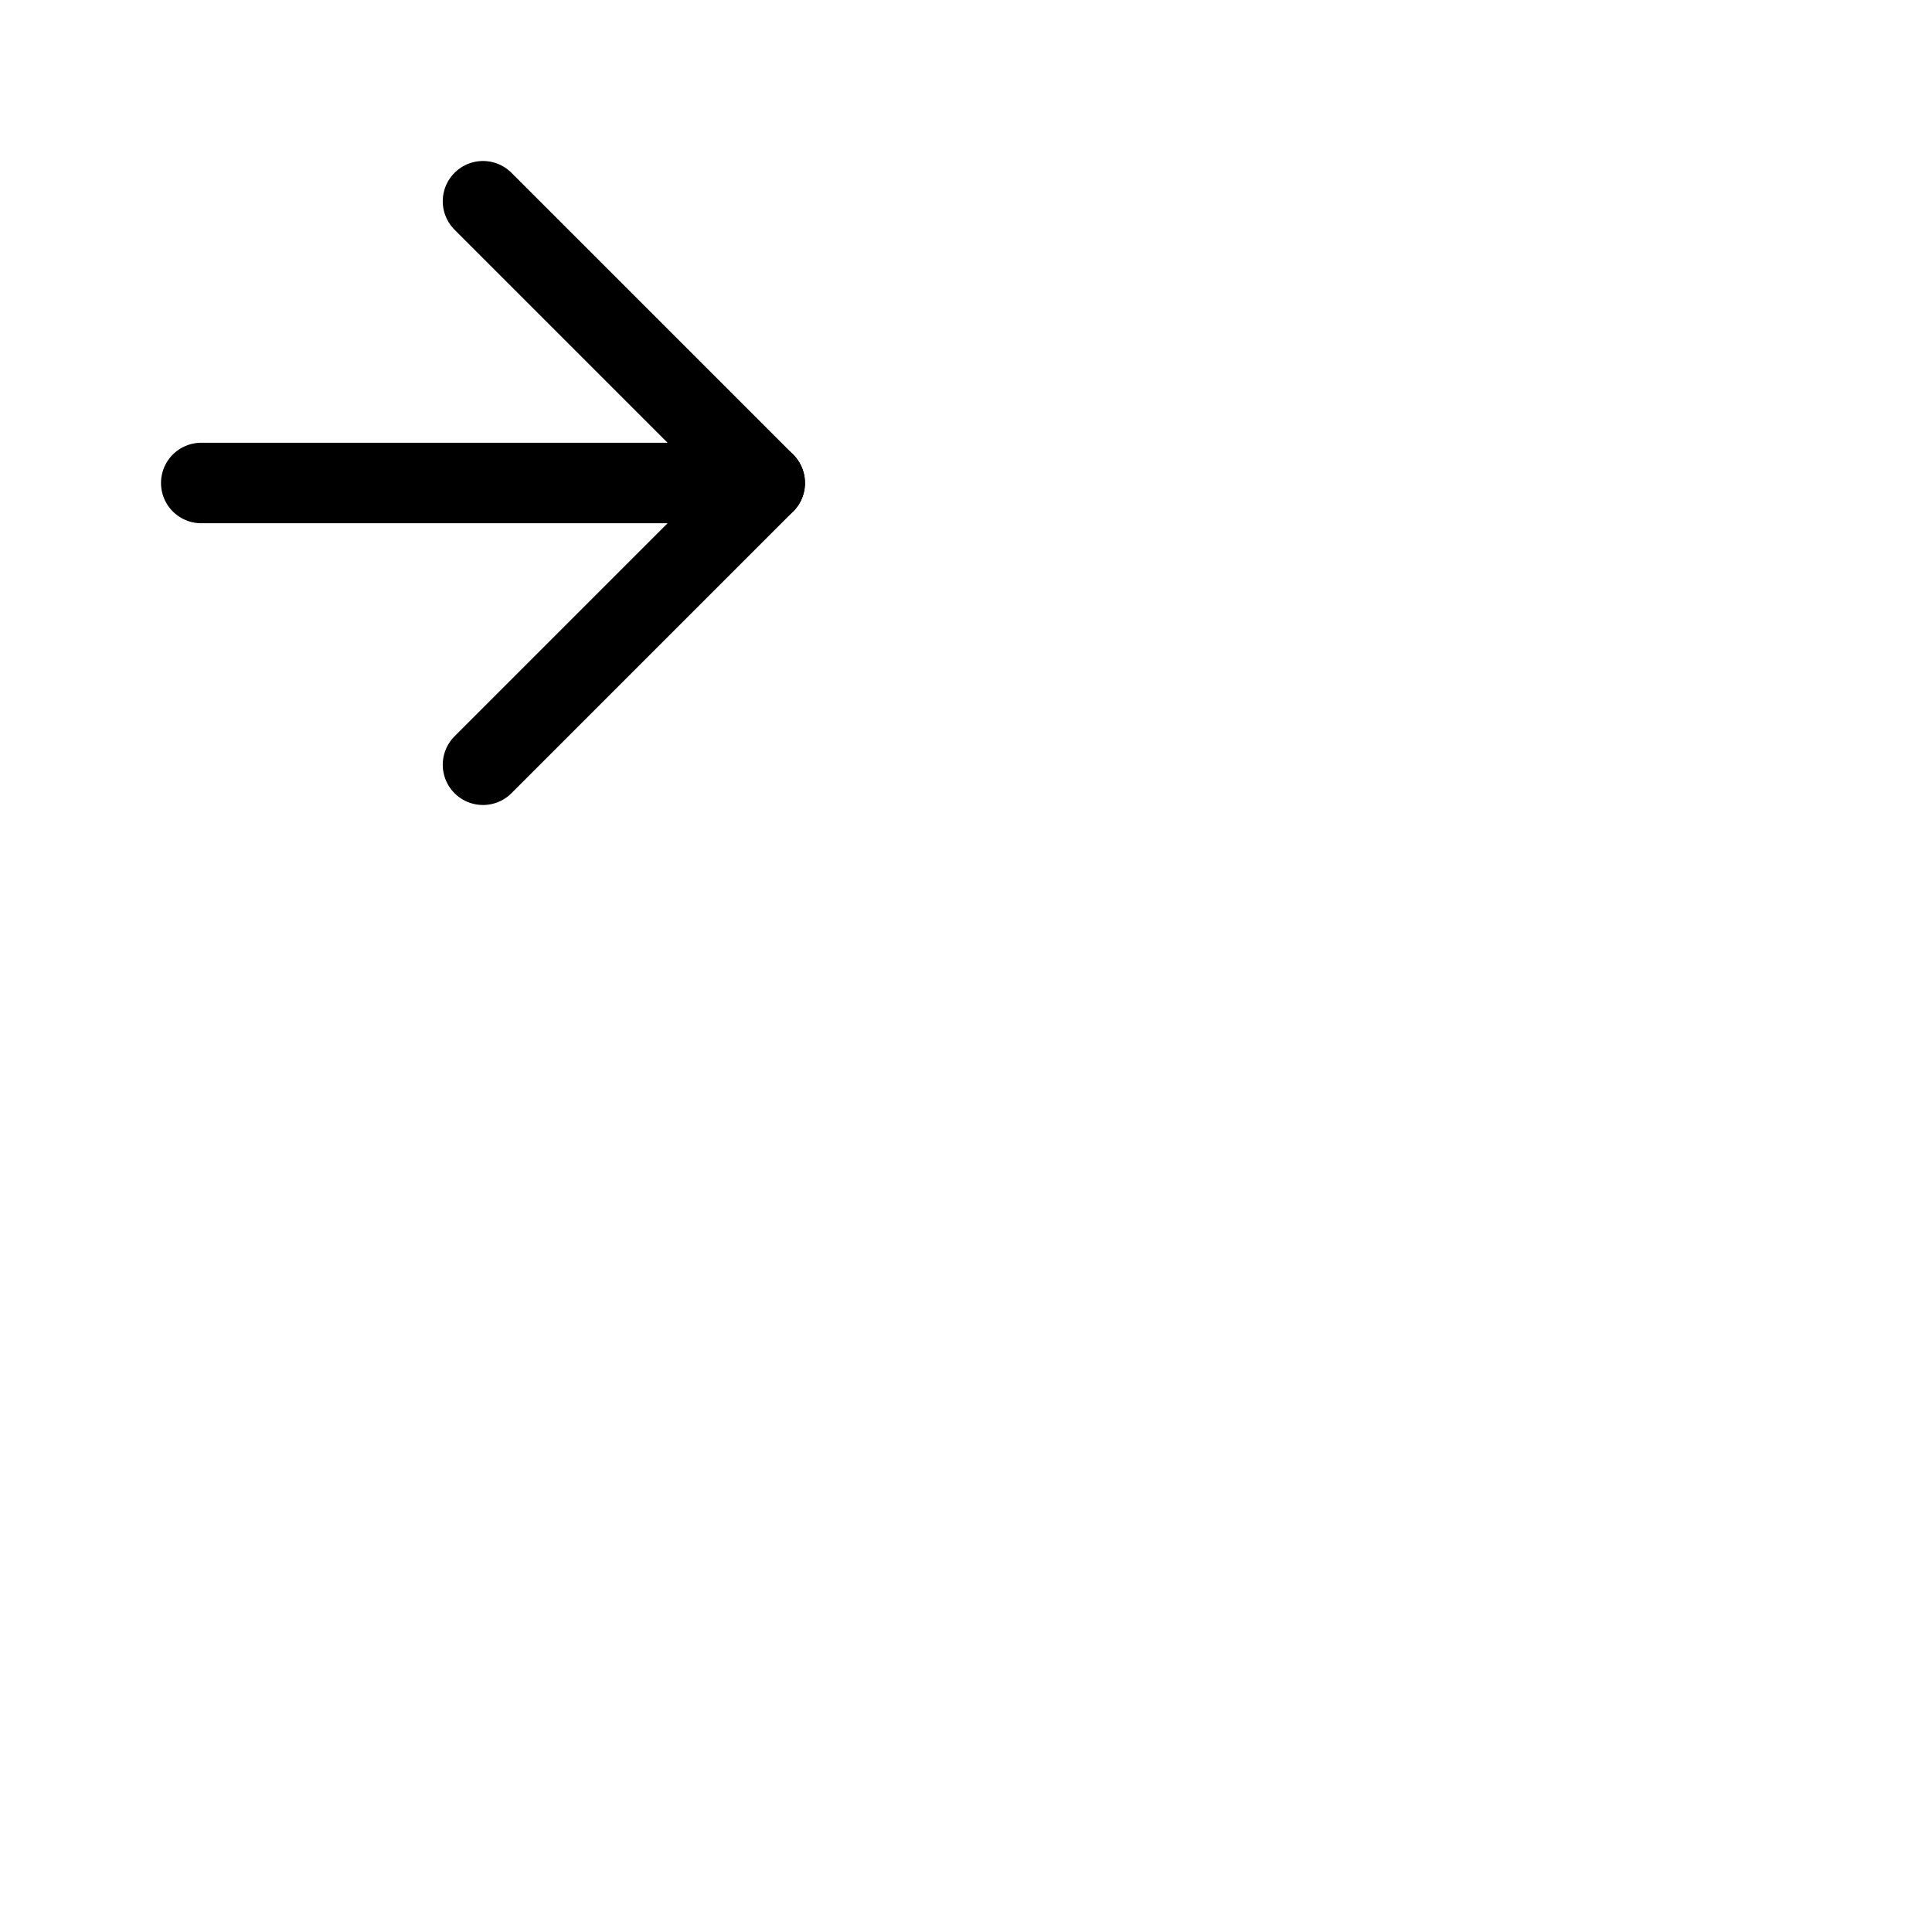 <svg width="24" height="24" viewBox="0 0 24 24" fill="none" xmlns="http://www.w3.org/2000/svg">
    <path d="M2.5 6L9.5 6" stroke="currentColor" stroke-linecap="round" stroke-linejoin="round" />
    <path d="M6 2.5L9.5 6L6 9.5" stroke="currentColor" stroke-linecap="round"
        stroke-linejoin="round" />
</svg>